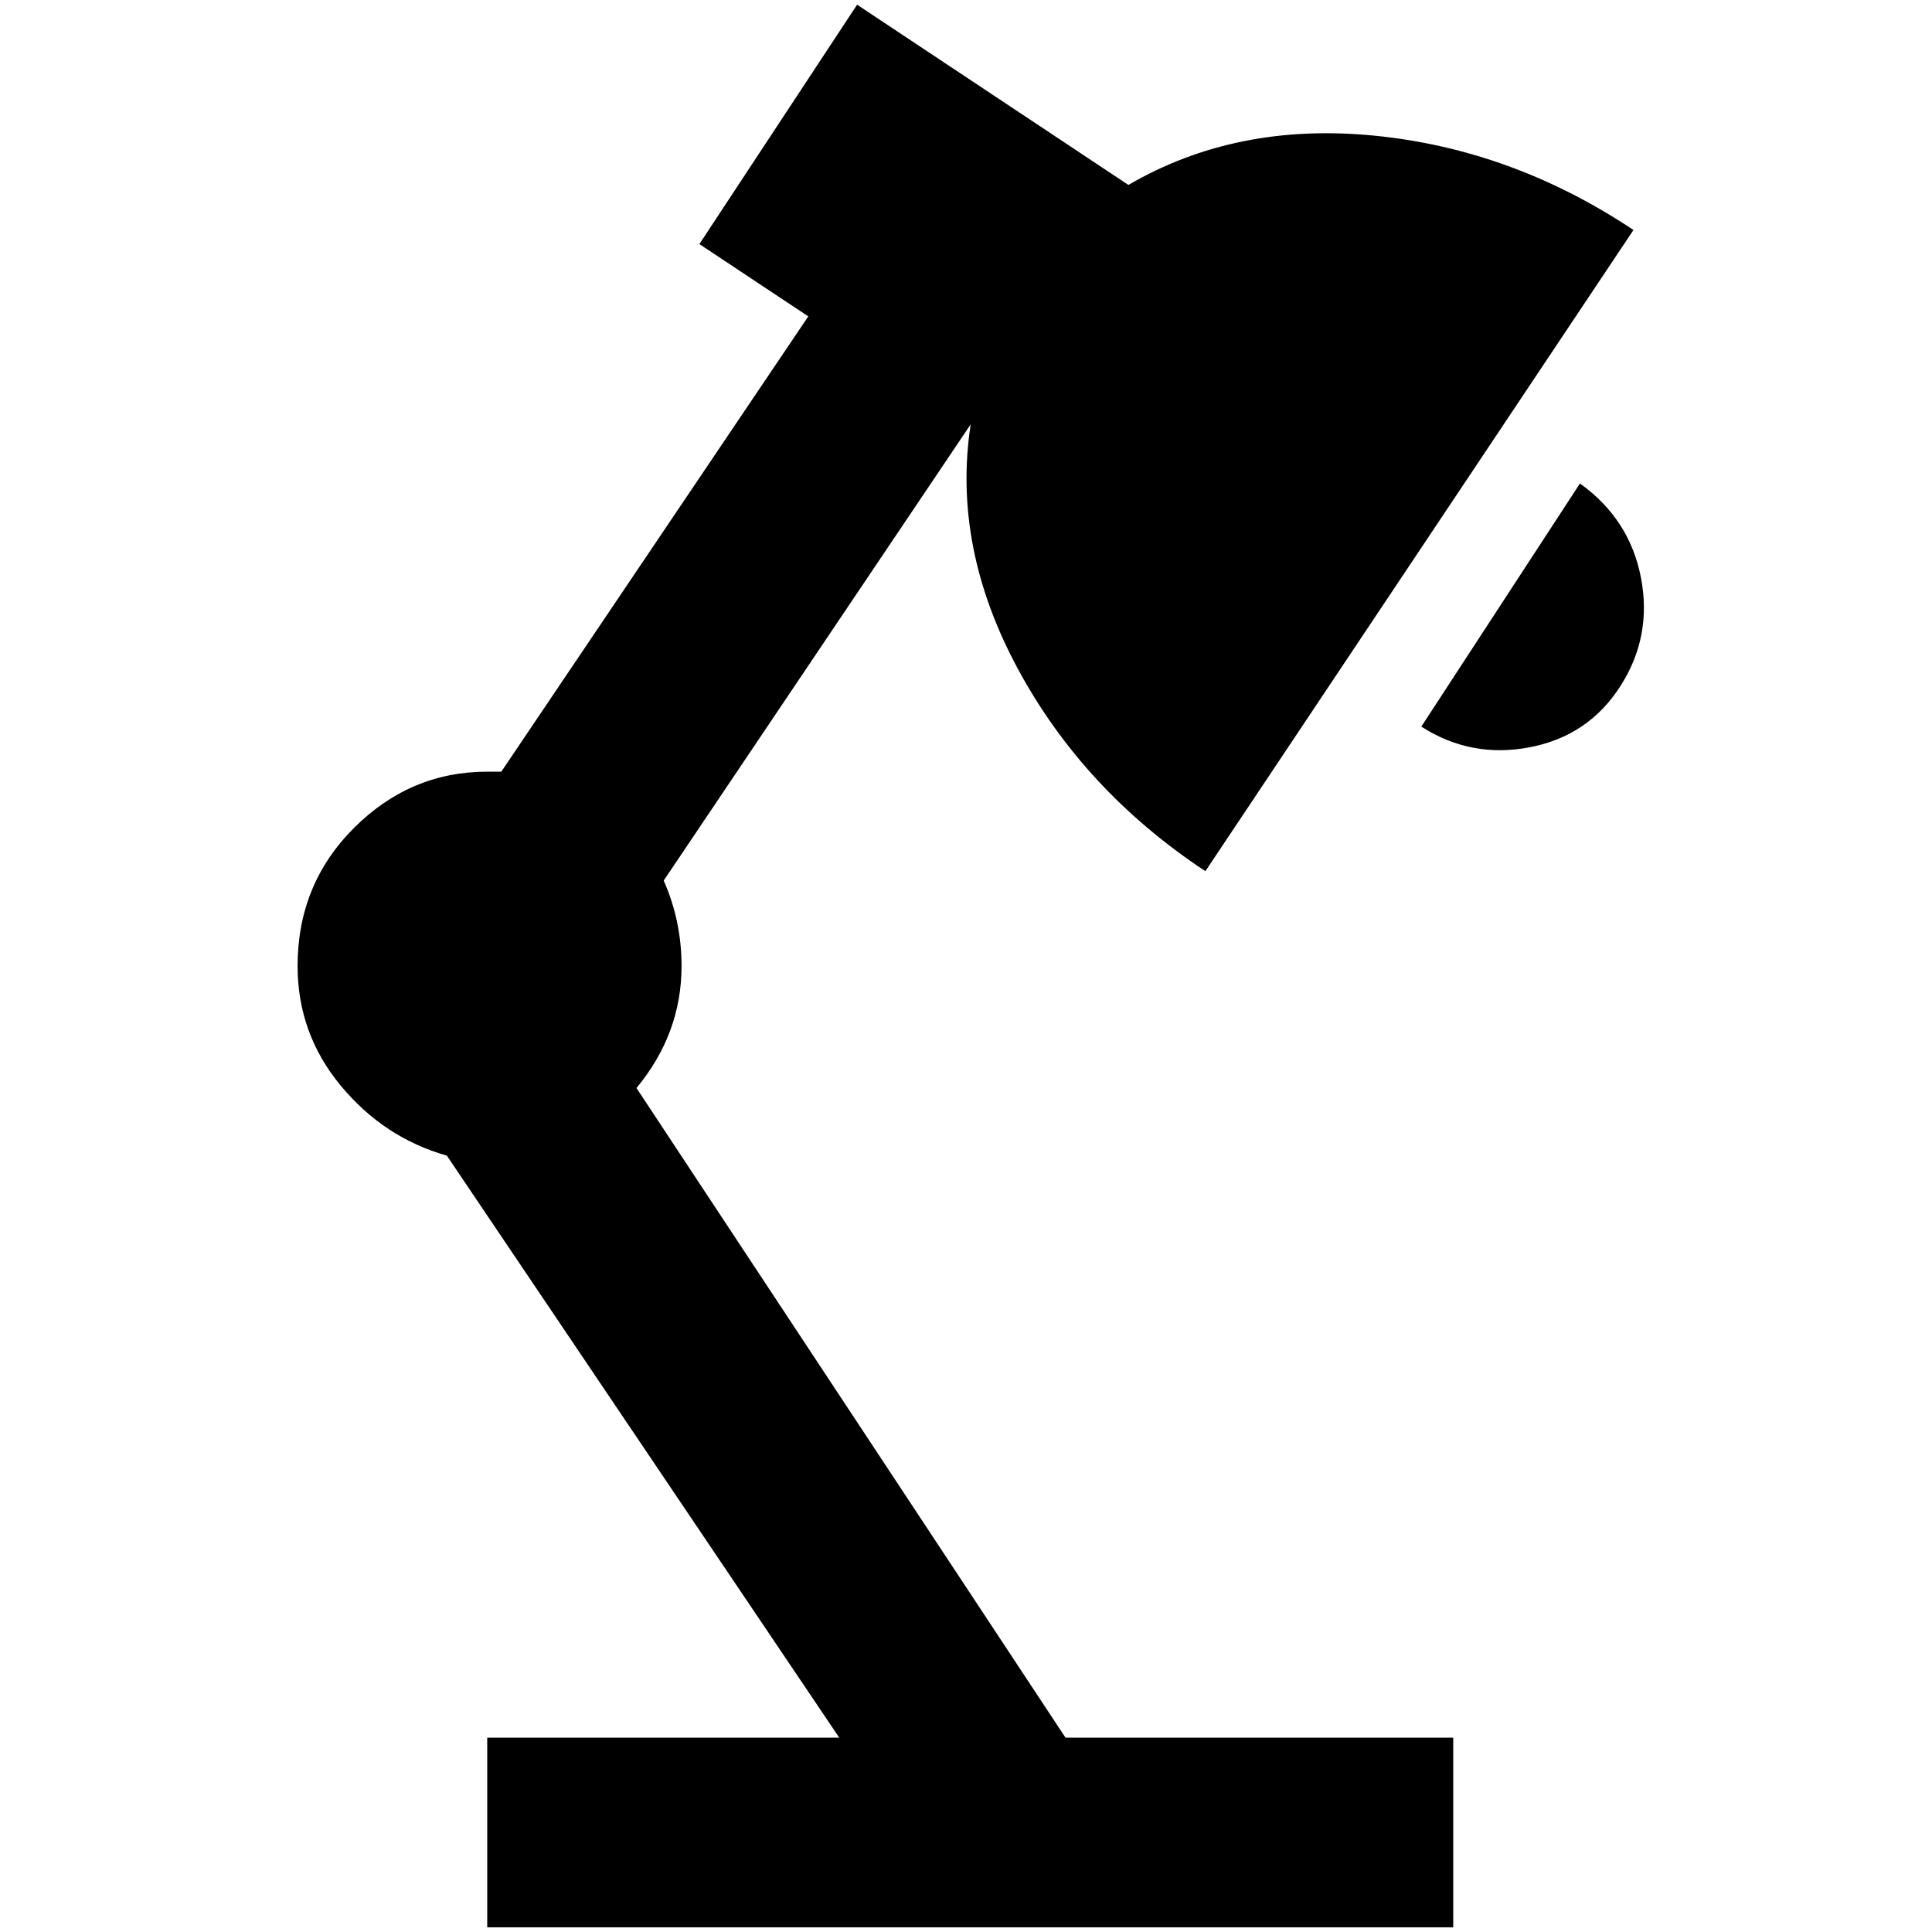 <?xml version="1.0" standalone="no"?>
<!DOCTYPE svg PUBLIC "-//W3C//DTD SVG 1.1//EN" "http://www.w3.org/Graphics/SVG/1.1/DTD/svg11.dtd" >
<svg xmlns="http://www.w3.org/2000/svg" xmlns:xlink="http://www.w3.org/1999/xlink" version="1.1" width="2048" height="2048" viewBox="-10 0 2058 2048">
   <path fill="currentColor"
d="M903 0l-168 255l116 77l-327 485h-15q-82 0 -142 60t-60 147q0 72 46 127.5t113 74.5l418 620h-375v202h1029v-202h-413l-457 -692q48 -58 48 -130q0 -48 -19 -91l327 -486q-20 130 50 260t200 216l456 -683q-129 -86 -276 -100.5t-262 52.5zM1673 510l-169 259
q53 34 115.5 22t96.5 -65t22 -115.5t-65 -100.5z" />
</svg>
